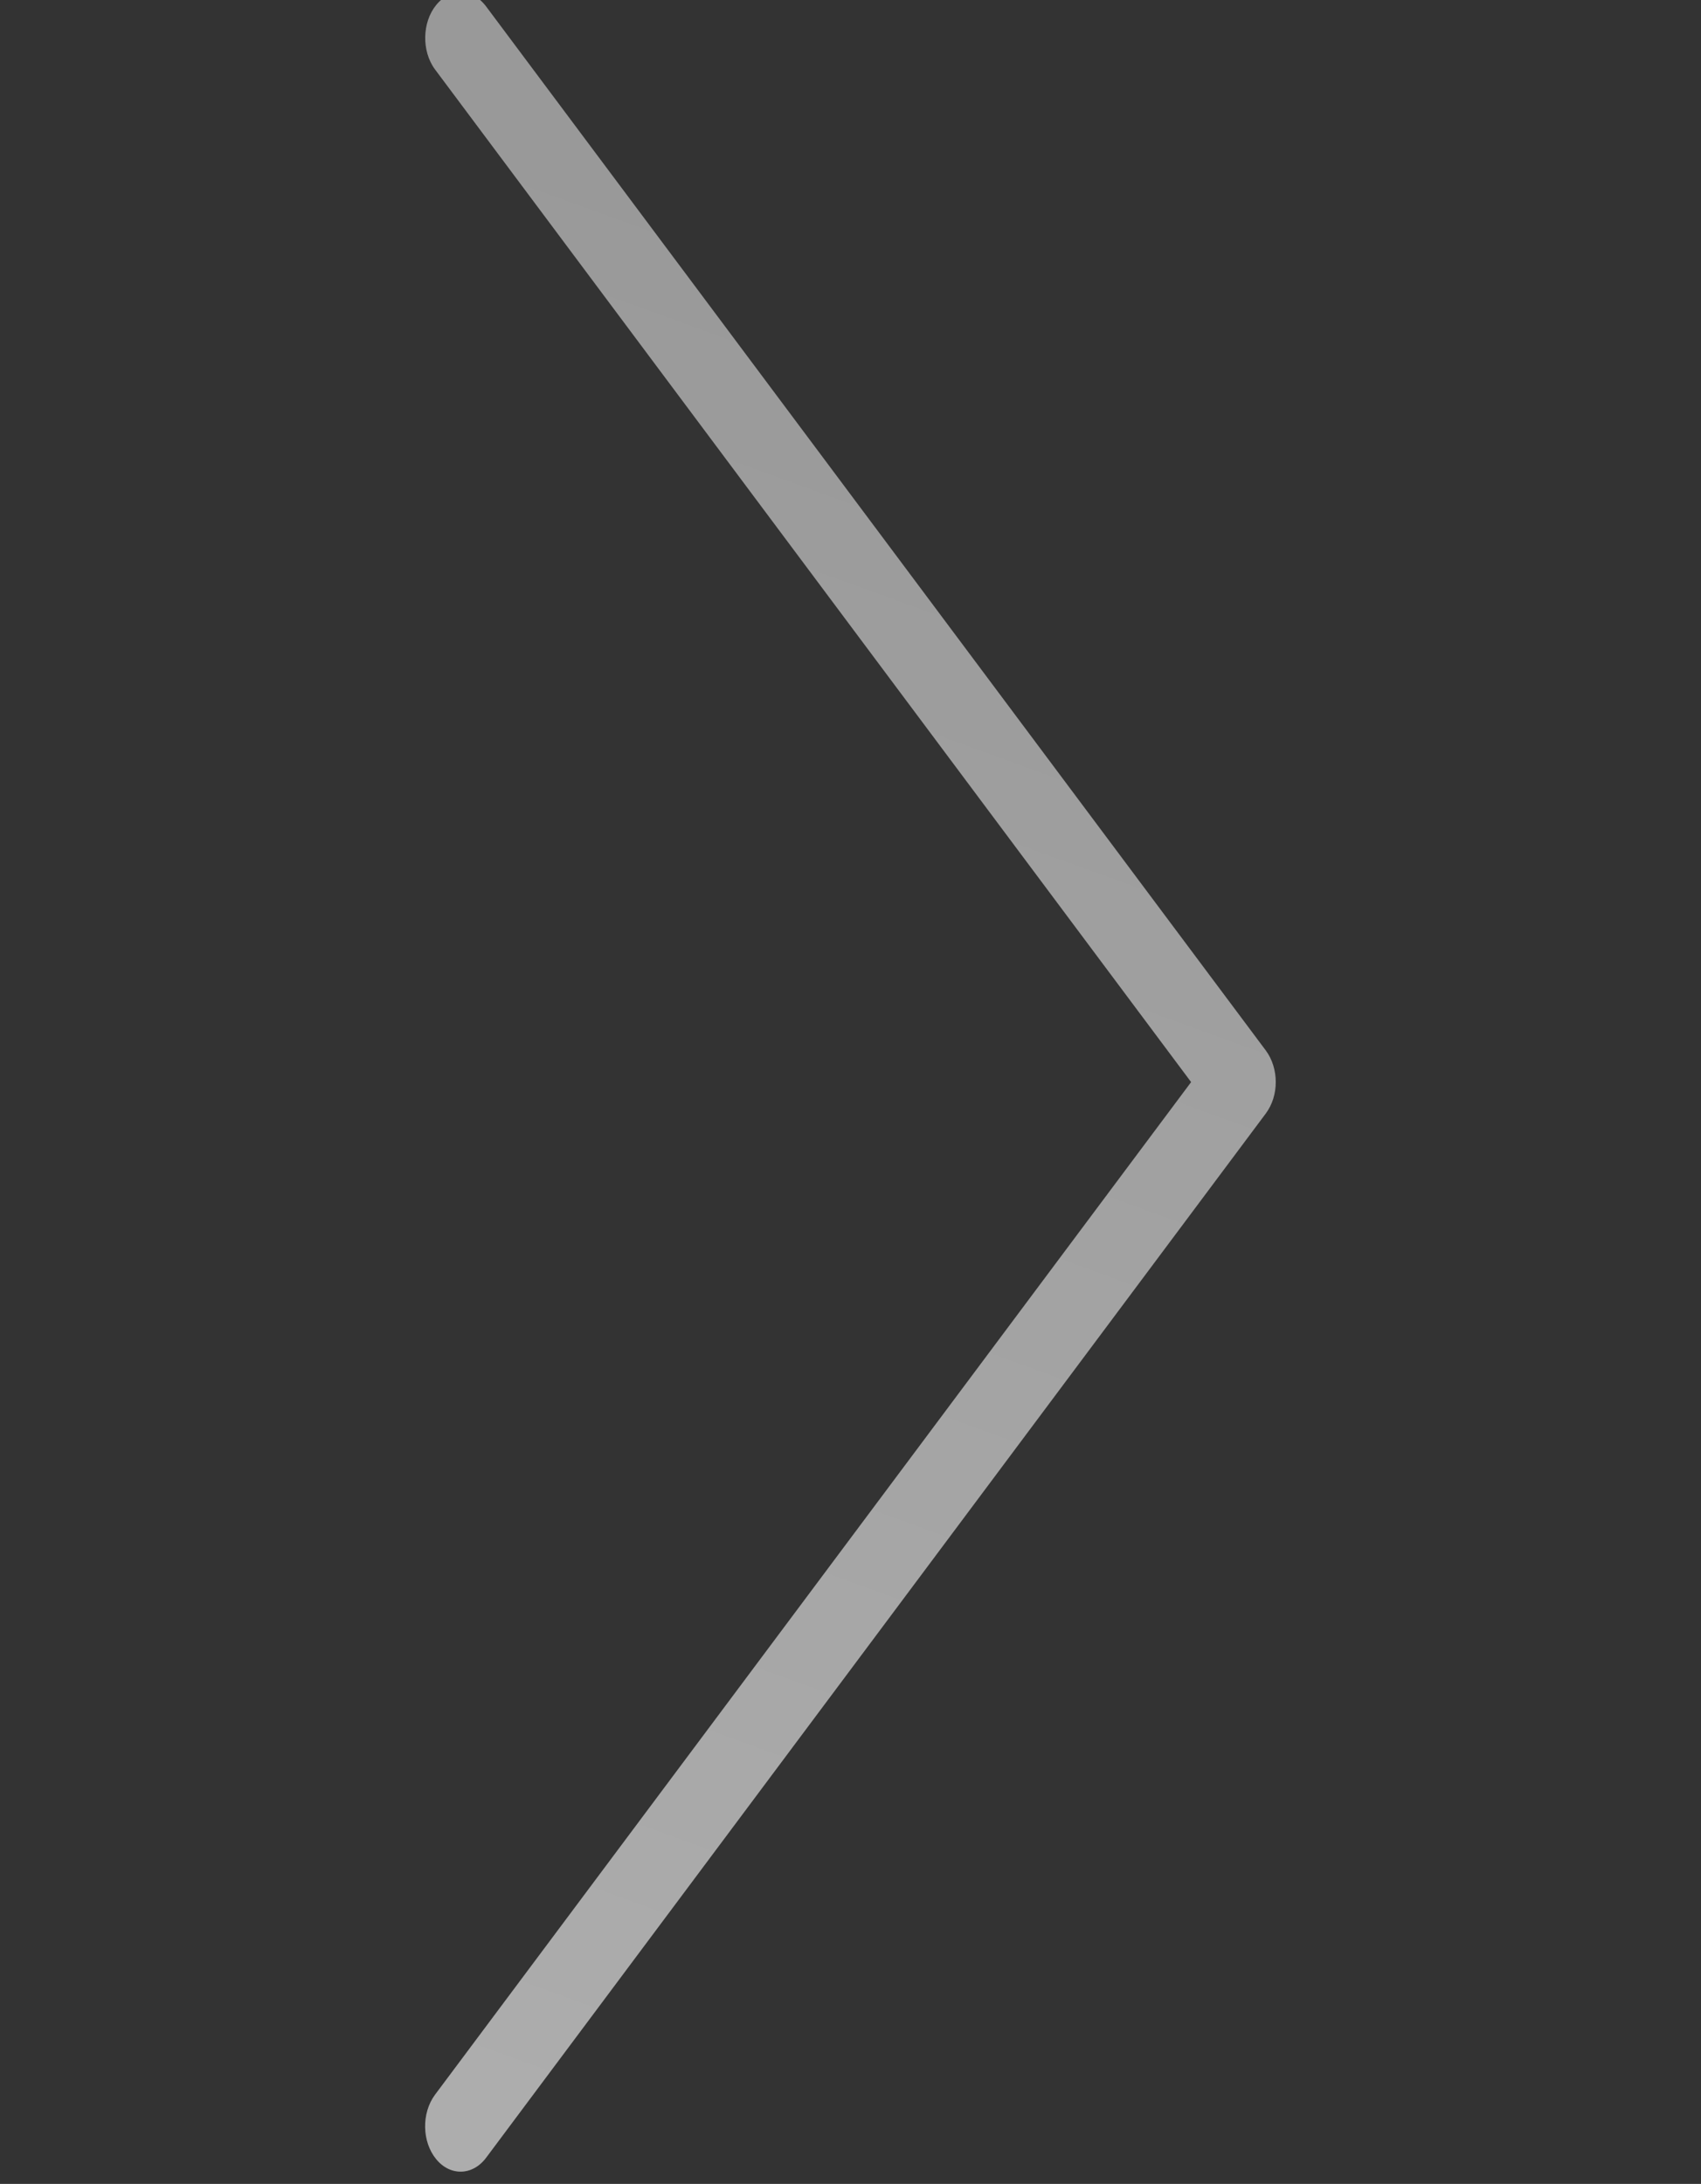 <svg width="81" height="104" viewBox="0 0 81 104" fill="none" xmlns="http://www.w3.org/2000/svg" xmlns:xlink="http://www.w3.org/1999/xlink">
	<rect x="0" y="0" width="81" height="104" fill="#333333" stroke="none"/>
	<desc>
			Created with Pixso.
	</desc>
	<defs>
		<clipPath id="clip266_332">
			<rect id="arrow_rjfnfkmhm72a" width="103.777" height="81" transform="translate(0 103.421) rotate(-90)" fill="white" fill-opacity="0"/>
		</clipPath>
		<linearGradient id="paint_linear_266_335_0" x1="14.175" y1="99.005" x2="45.335" y2="13.398" gradientUnits="userSpaceOnUse">
			<stop stop-color="#FFFFFF" stop-opacity="0.2"/>
			<stop offset="1" stop-color="#FFFFFF" stop-opacity="0"/>
		</linearGradient>
	</defs>
	<g clip-path="url(#clip266_332)">
		<path id="path" d="M60.75 51.53C60.75 52.07 60.59 52.6 60.28 53.02L23.15 102.75C22.51 103.61 21.44 103.64 20.77 102.82C20.09 101.99 20.07 100.63 20.71 99.76L56.72 51.53L20.71 3.3C20.07 2.43 20.1 1.06 20.77 0.24C21.44 -0.59 22.51 -0.55 23.15 0.31L60.28 50.03C60.59 50.45 60.75 50.99 60.75 51.53Z" fill="#999999" fill-opacity="1" fill-rule="nonzero"/>
		<path id="path" d="M60.75 51.53C60.75 52.07 60.59 52.6 60.28 53.02L23.15 102.75C22.51 103.61 21.44 103.64 20.77 102.82C20.09 101.99 20.07 100.63 20.71 99.76L56.72 51.53L20.71 3.3C20.07 2.43 20.1 1.06 20.77 0.24C21.44 -0.59 22.51 -0.55 23.15 0.31L60.28 50.03C60.59 50.45 60.75 50.99 60.75 51.53Z" fill="url(#paint_linear_266_335_0)" fill-opacity="1" fill-rule="nonzero"/>
	</g>
</svg>
